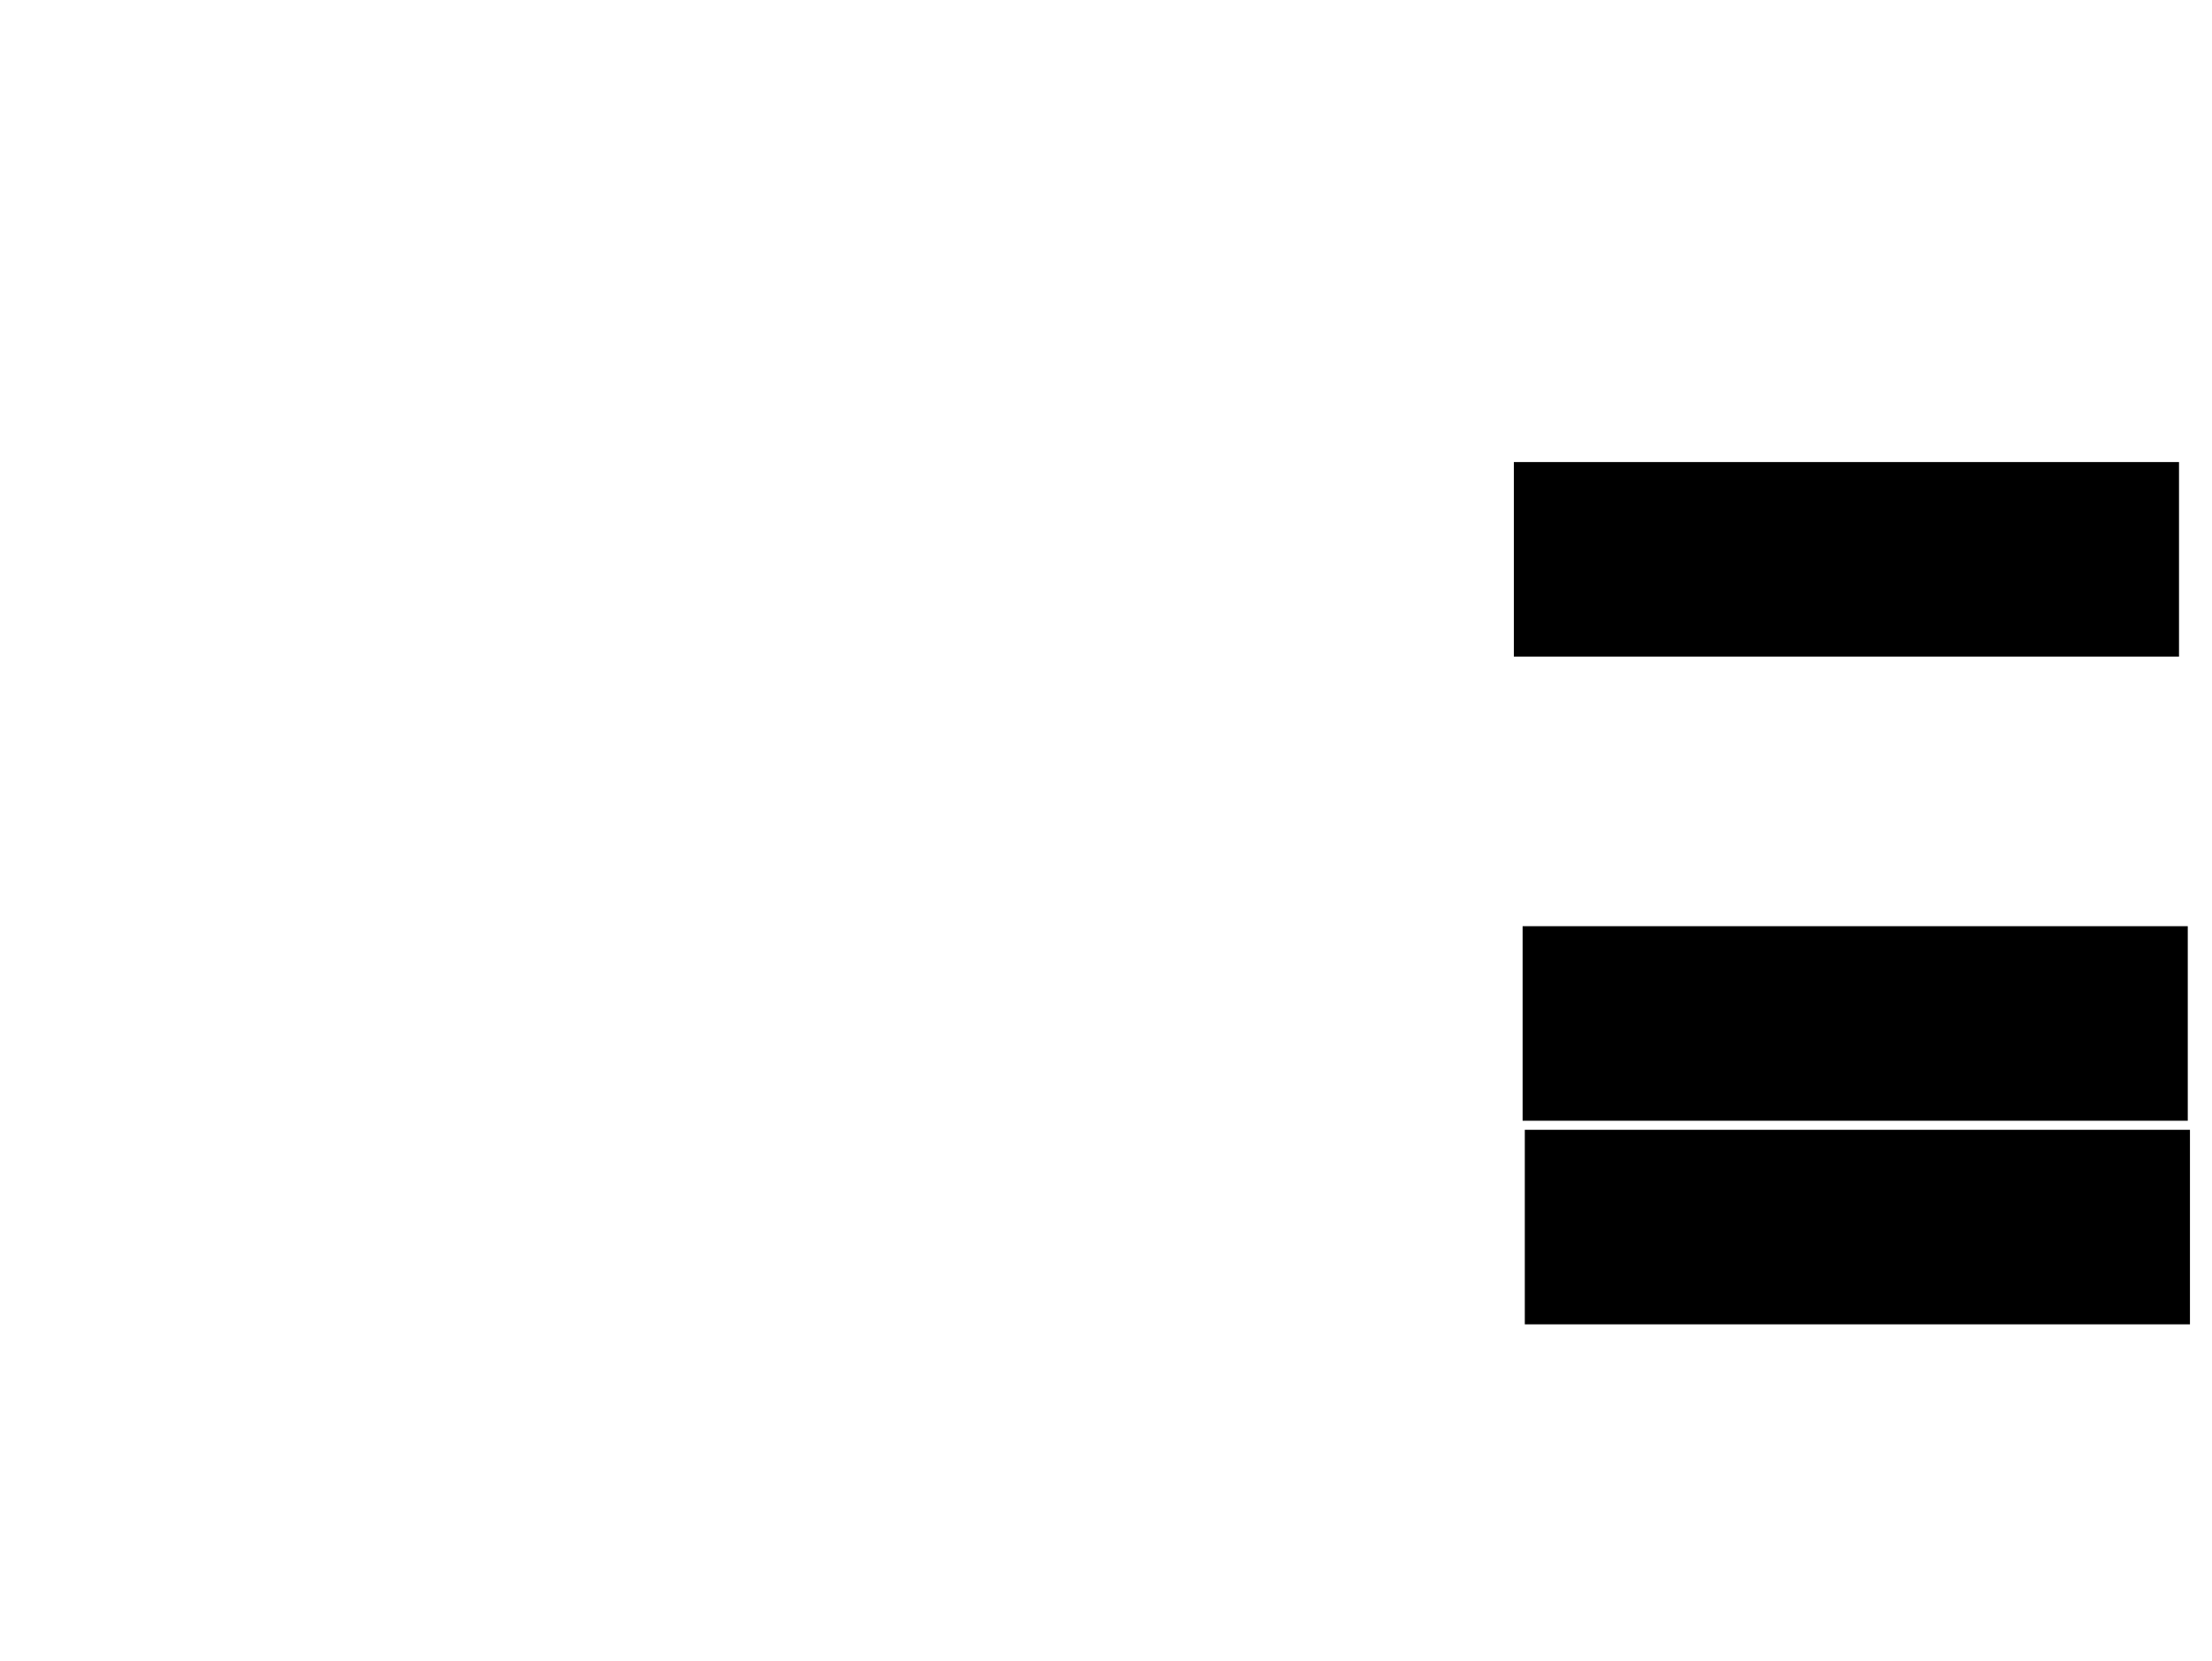 <svg xmlns="http://www.w3.org/2000/svg" width="1175" height="882">
 <!-- Created with Image Occlusion Enhanced -->
 <g>
  <title>Labels</title>
 </g>
 <g>
  <title>Masks</title>
  
  <rect id="1c15c6440fb0462aaf3177f30d122bac-ao-2" height="102.326" width="352.326" y="245.907" x="804.651" stroke="#000000" fill="#0"/>
  <rect id="1c15c6440fb0462aaf3177f30d122bac-ao-3" height="102.326" width="352.326" y="492.419" x="809.302" stroke="#000000" fill="#0"/>
  <rect id="1c15c6440fb0462aaf3177f30d122bac-ao-4" height="102.326" width="352.326" y="600.558" x="810.465" stroke="#000000" fill="#0"/>
 </g>
</svg>